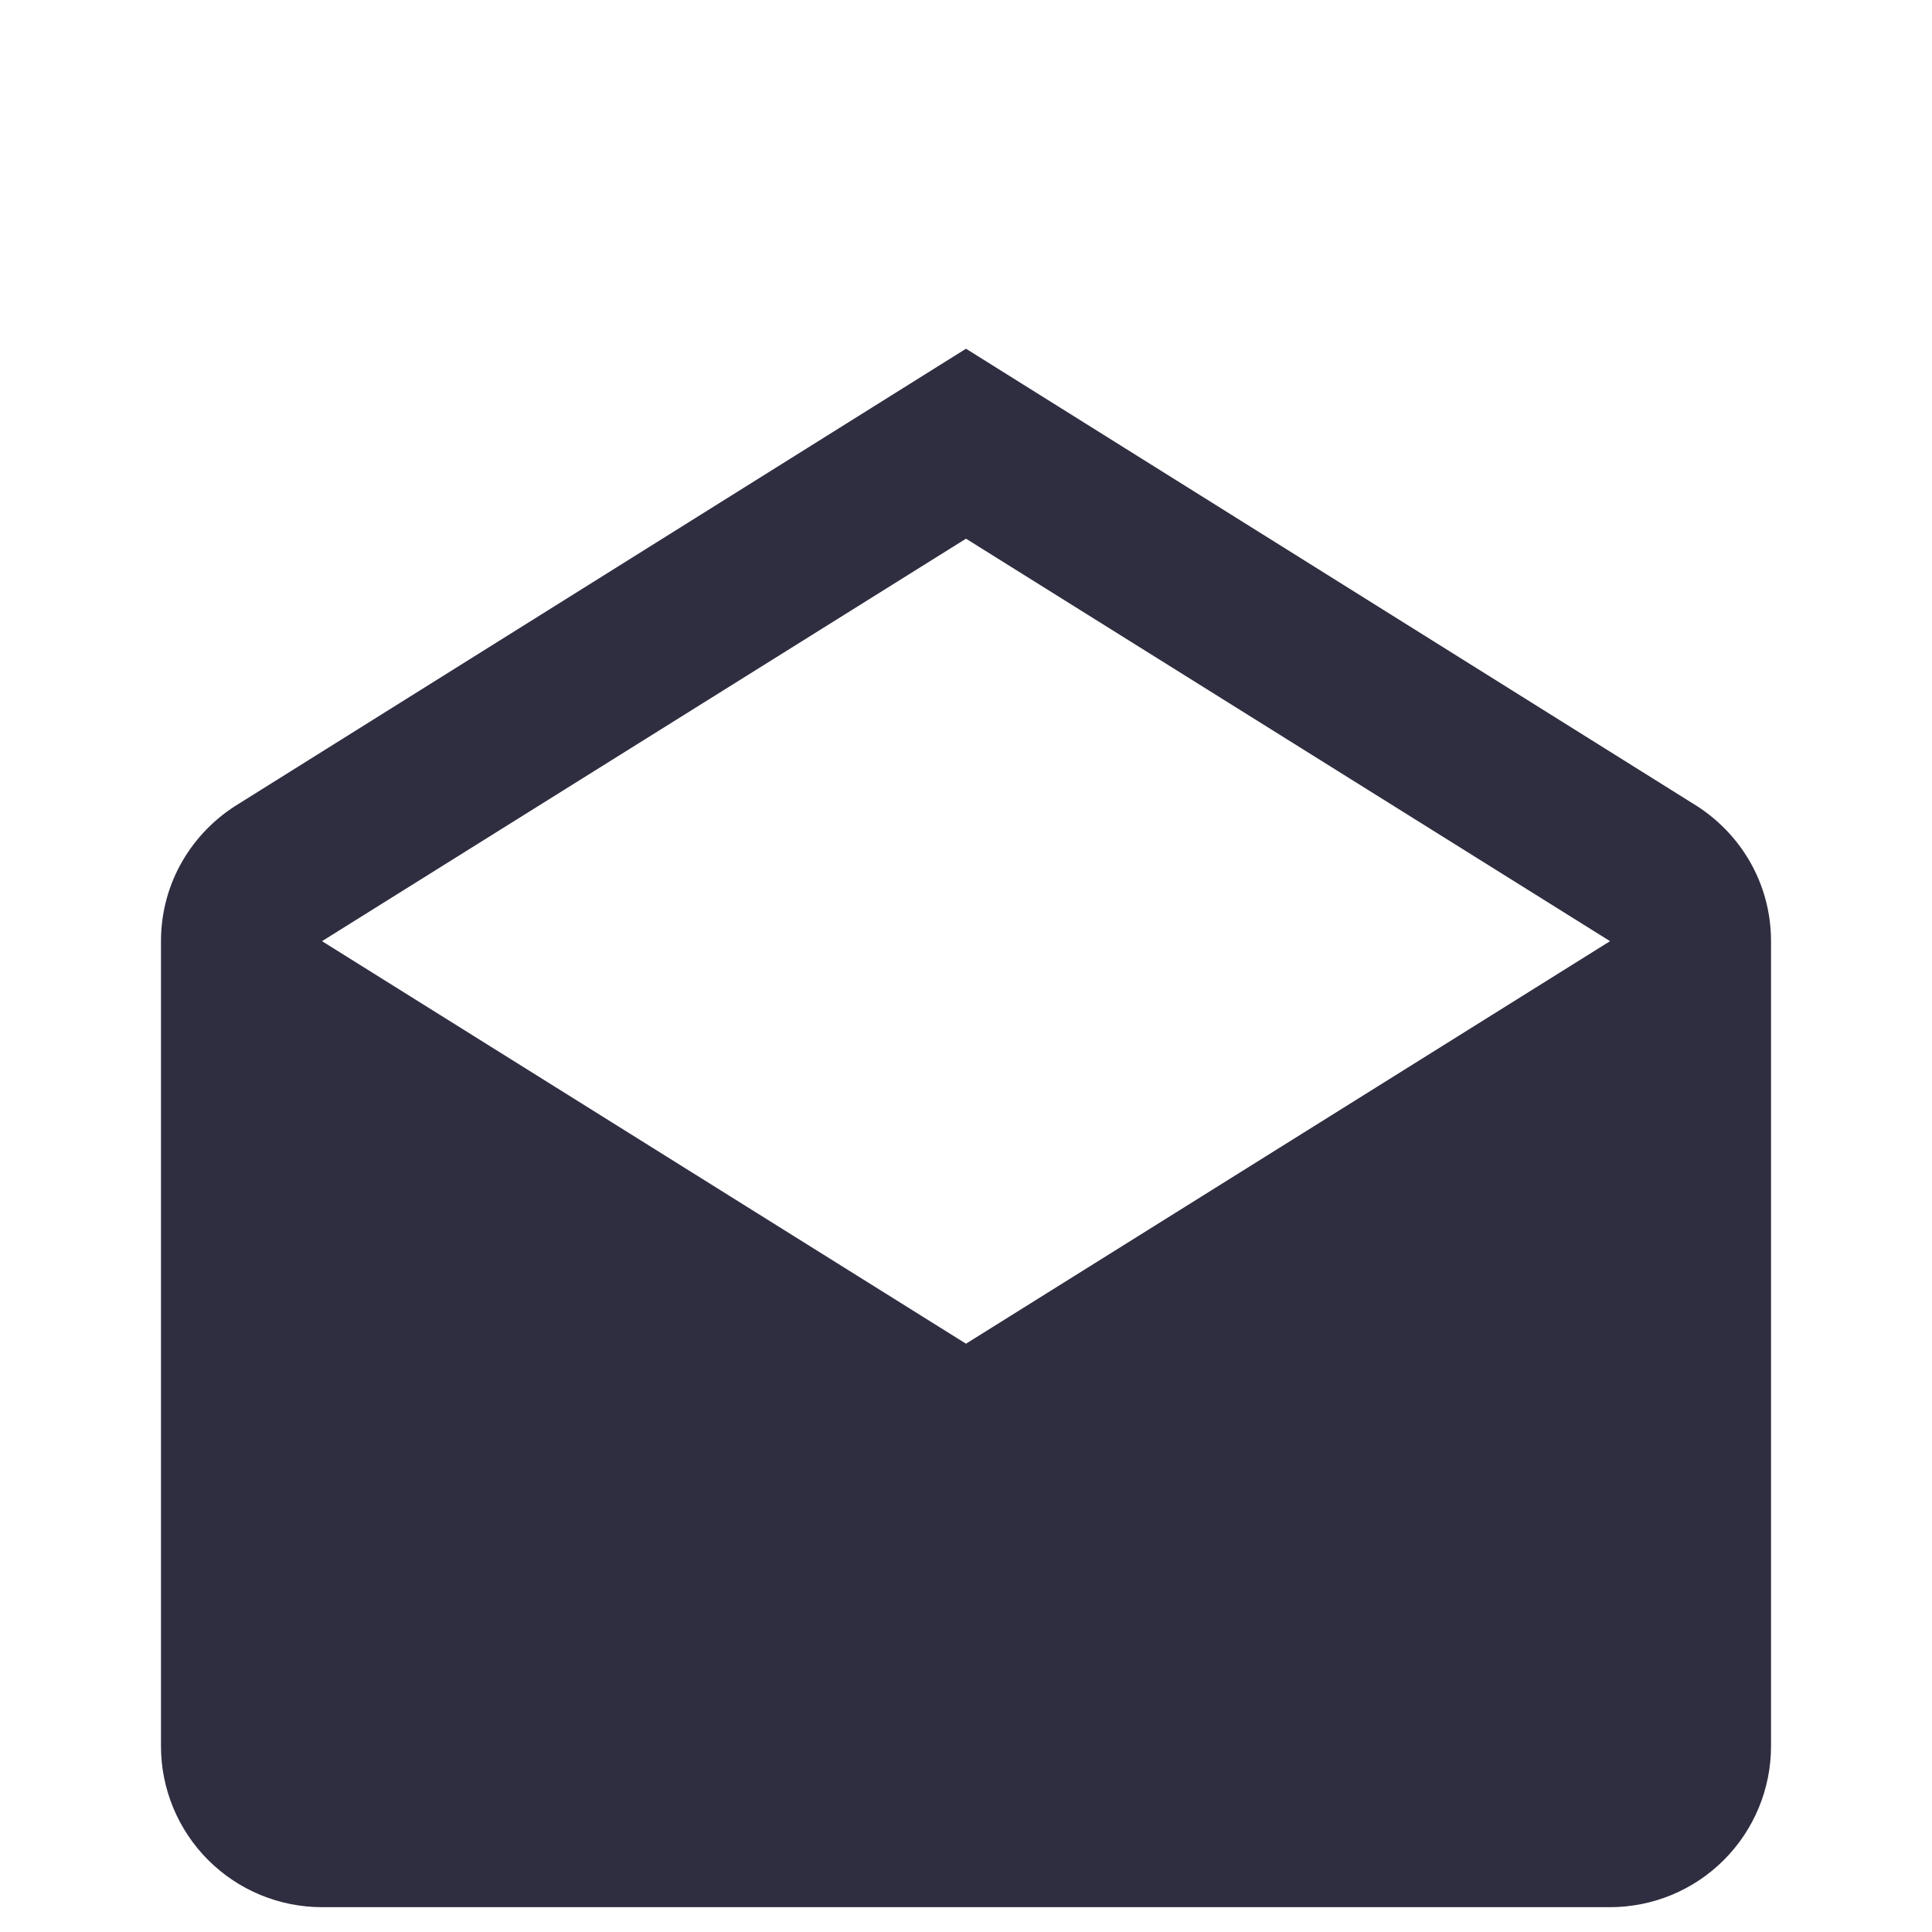 <svg width="34" height="34" viewBox="0 0 34 34" fill="none" xmlns="http://www.w3.org/2000/svg">
<g id="email-open">
<path id="Vector" d="M5.667 16.563L17 23.647L28.334 16.563L17 9.48L5.667 16.563ZM31.167 16.563V30.73C31.167 31.482 30.868 32.202 30.337 32.733C29.806 33.265 29.085 33.563 28.334 33.563H5.667C4.915 33.563 4.195 33.265 3.663 32.733C3.132 32.202 2.833 31.482 2.833 30.73V16.563C2.833 15.529 3.386 14.637 4.208 14.141L17 6.137L29.793 14.141C30.614 14.637 31.167 15.529 31.167 16.563Z" fill="#2F2E41"/>
</g>
</svg>
